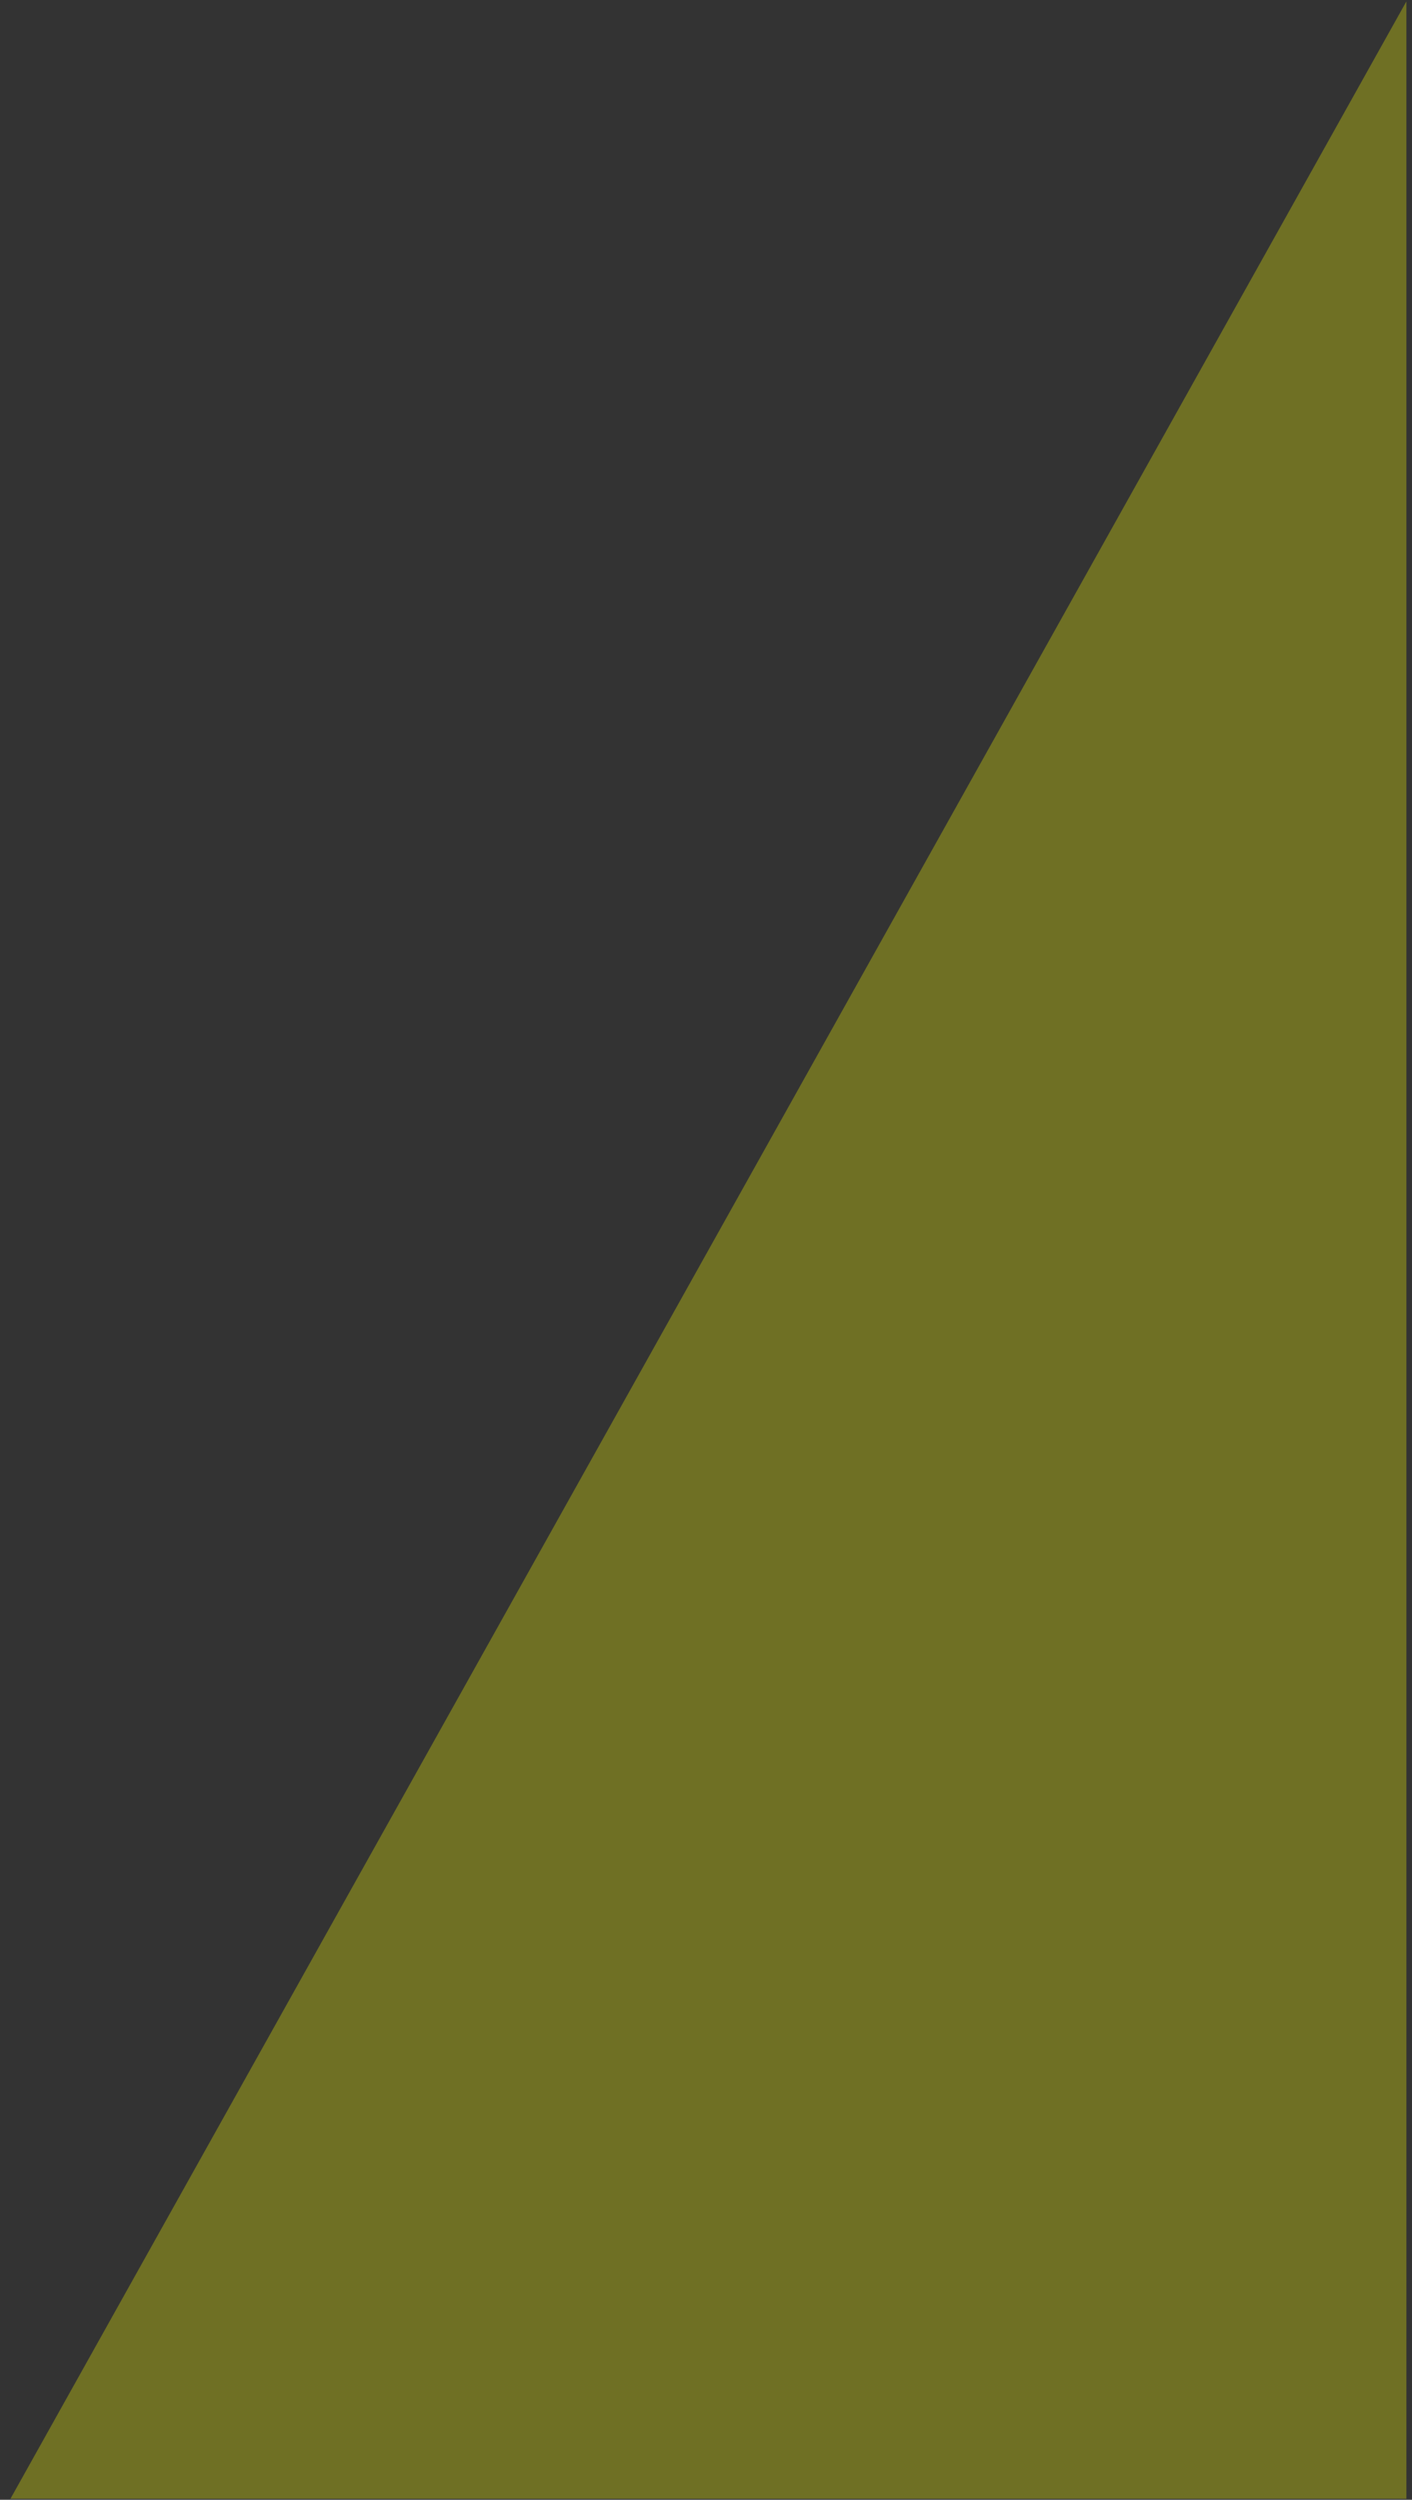 <svg width="126" height="223" viewBox="0 0 126 223" fill="none" xmlns="http://www.w3.org/2000/svg">
<rect x="0" y="0" width="126" height="223" fill="#333333" stroke="none"/>
<path d="M0.934 222.906L125.501 0.123V222.906H0.934Z" fill="#FCFF00" fill-opacity="0.3"/>
</svg>
